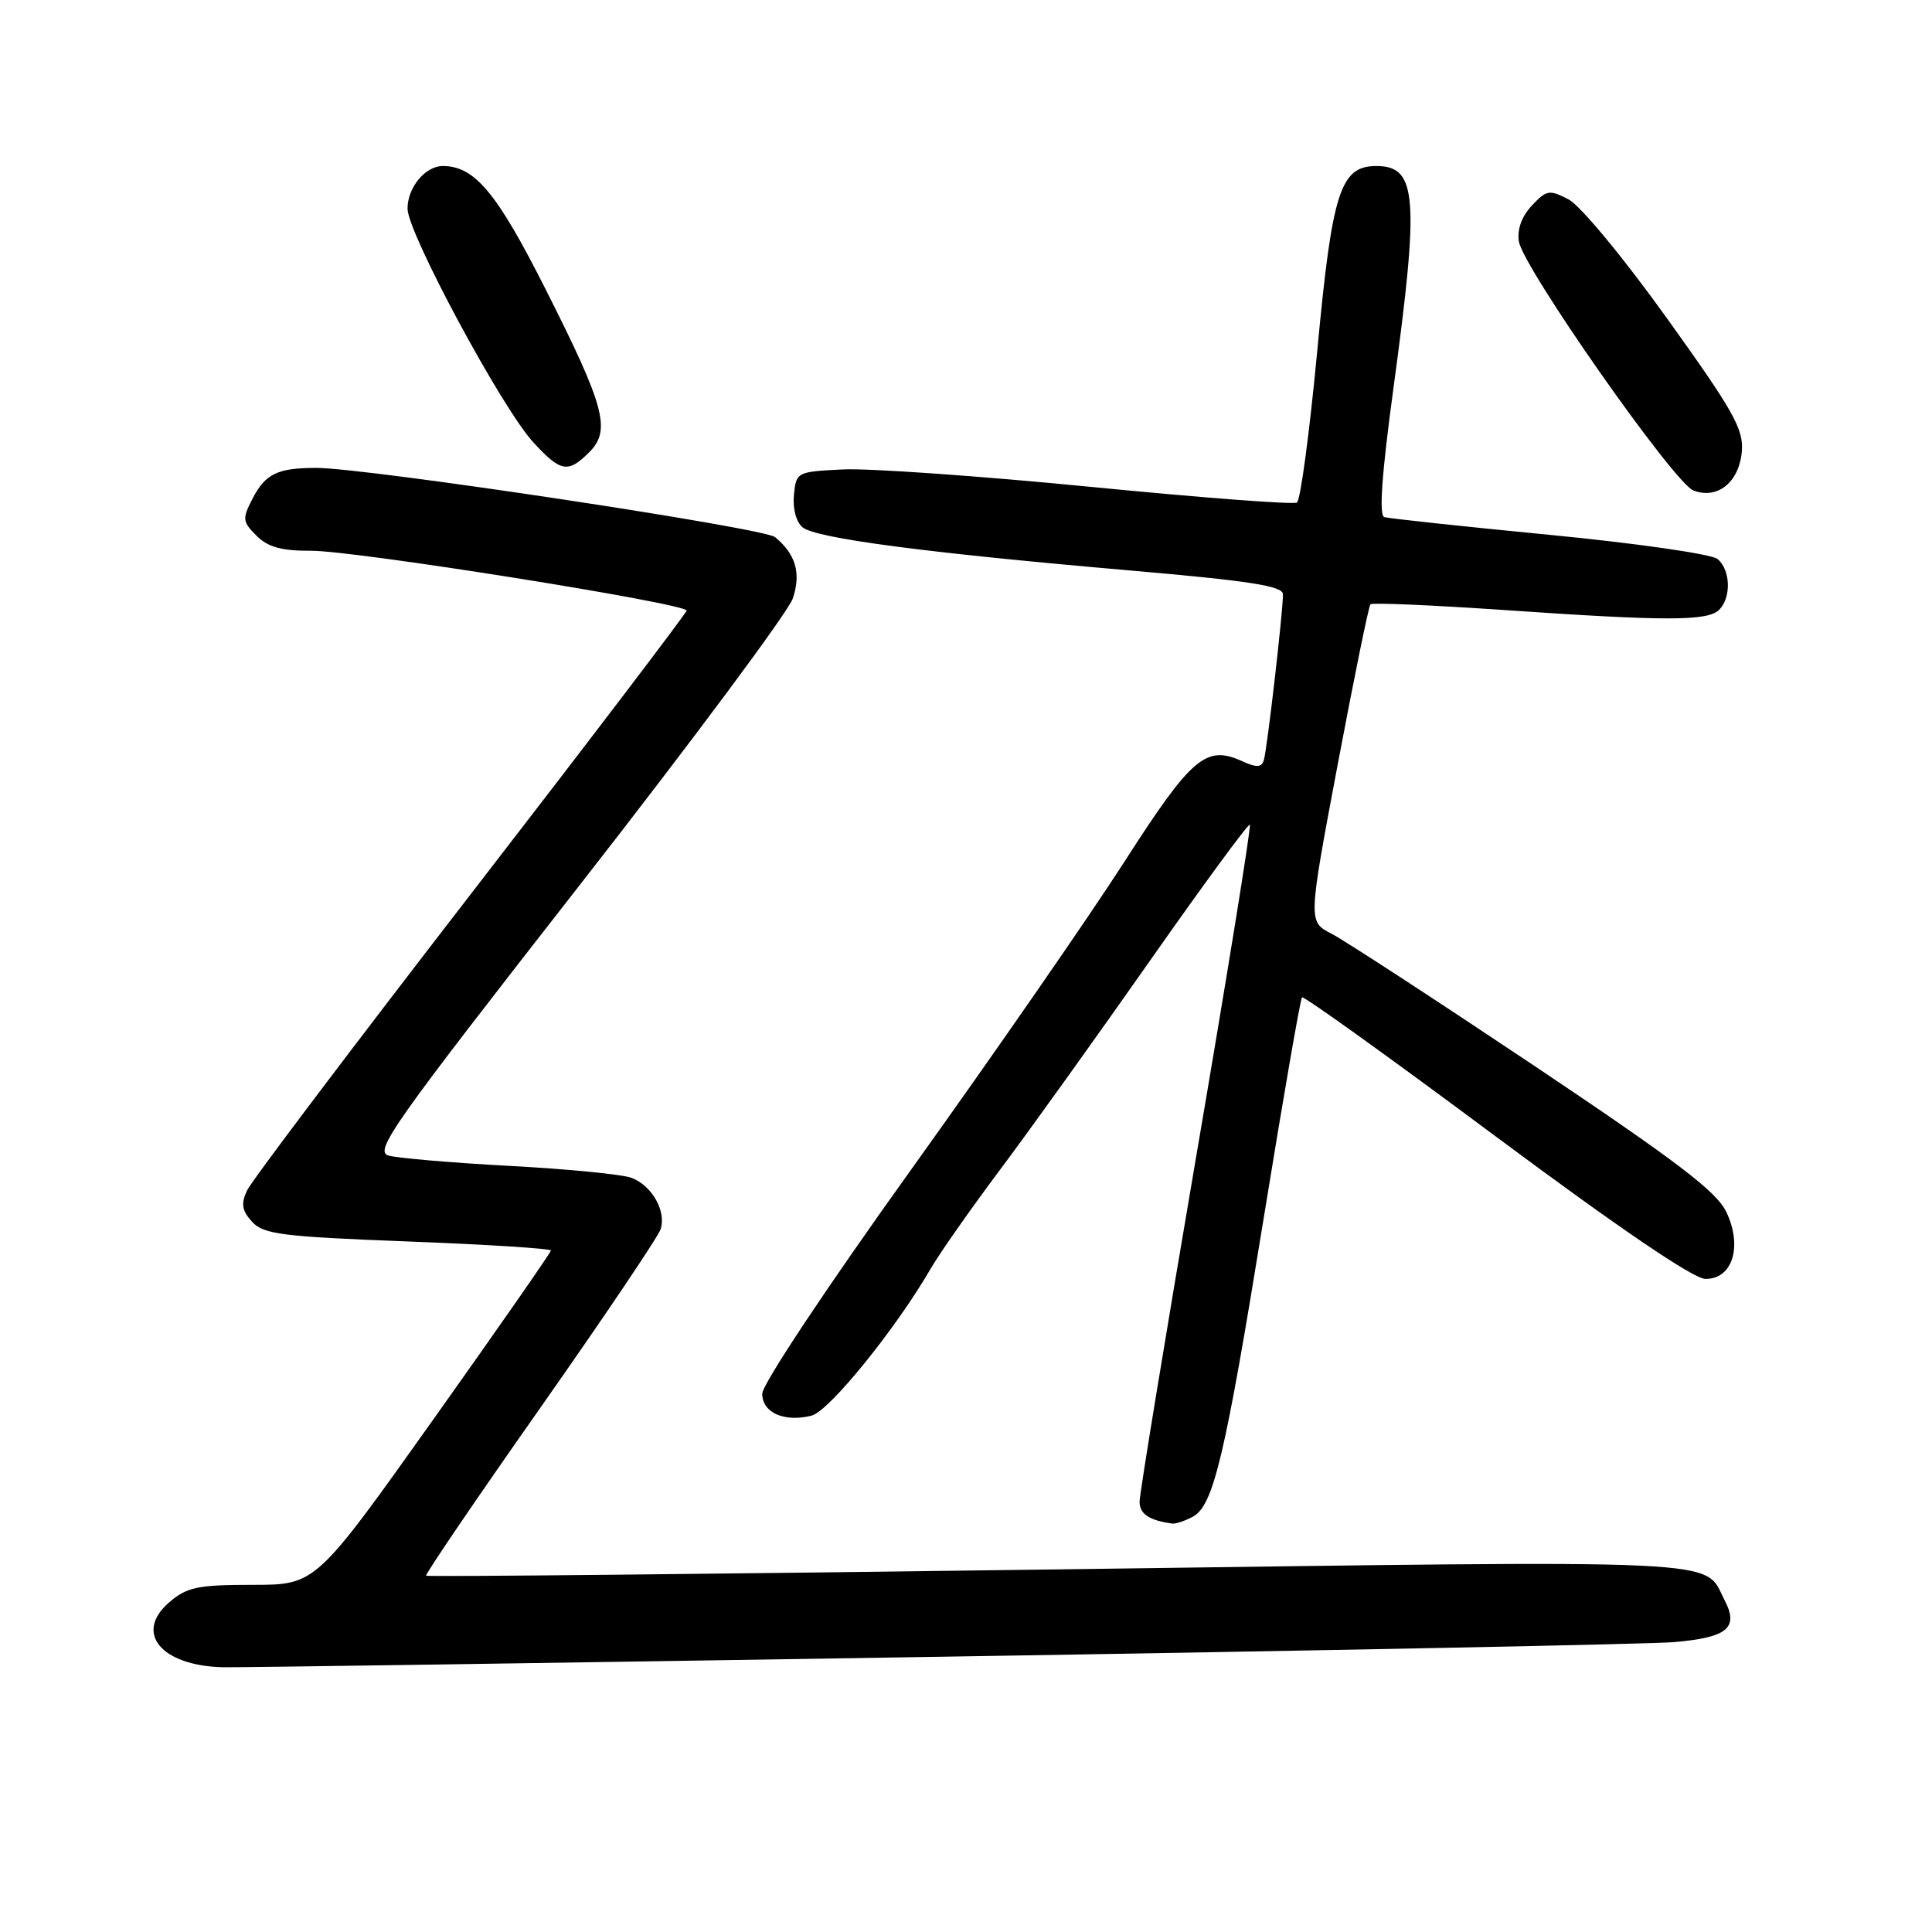 <?xml version="1.0" encoding="UTF-8" standalone="no"?>
<!DOCTYPE svg PUBLIC "-//W3C//DTD SVG 1.1//EN" "http://www.w3.org/Graphics/SVG/1.1/DTD/svg11.dtd" >
<svg xmlns="http://www.w3.org/2000/svg" xmlns:xlink="http://www.w3.org/1999/xlink" version="1.1" viewBox="0 0 256 256">
 <g >
 <path fill="currentColor"
d=" M 124.50 219.53 C 175.10 218.72 218.89 217.85 221.82 217.59 C 228.88 216.98 230.42 215.71 228.54 212.08 C 225.65 206.48 230.77 206.72 140.41 207.95 C 94.40 208.57 56.62 208.95 56.46 208.79 C 56.30 208.63 63.10 198.63 71.57 186.58 C 80.04 174.52 87.23 163.85 87.54 162.87 C 88.30 160.47 86.39 157.10 83.68 156.07 C 82.47 155.61 75.22 154.90 67.58 154.49 C 59.93 154.08 52.70 153.46 51.49 153.12 C 49.52 152.56 52.03 149.01 76.64 117.50 C 91.68 98.25 104.46 81.06 105.05 79.30 C 106.17 75.95 105.45 73.45 102.70 71.17 C 101.24 69.95 48.53 62.00 41.93 62.00 C 36.76 62.00 35.17 62.77 33.45 66.10 C 32.08 68.74 32.13 69.13 33.98 70.98 C 35.50 72.50 37.30 73.00 41.25 72.98 C 47.06 72.96 91.01 79.97 90.98 80.91 C 90.96 81.23 78.09 98.15 62.36 118.50 C 46.64 138.85 33.30 156.51 32.73 157.75 C 31.91 159.51 32.05 160.40 33.39 161.88 C 34.91 163.55 37.29 163.86 54.05 164.50 C 64.47 164.90 73.00 165.44 73.00 165.70 C 73.00 165.95 65.99 176.02 57.42 188.08 C 41.84 210.00 41.84 210.00 33.48 210.00 C 26.18 210.00 24.77 210.30 22.43 212.31 C 17.74 216.34 21.32 220.70 29.50 220.92 C 31.15 220.97 73.90 220.34 124.50 219.53 Z  M 158.04 200.98 C 160.80 199.50 162.29 193.19 167.51 161.02 C 170.05 145.35 172.31 132.36 172.52 132.15 C 172.73 131.93 184.29 140.23 198.20 150.59 C 214.56 162.76 224.37 169.43 225.96 169.46 C 229.56 169.52 230.93 165.17 228.75 160.60 C 227.45 157.87 222.23 153.91 203.31 141.23 C 190.21 132.47 178.11 124.58 176.41 123.71 C 173.33 122.12 173.33 122.12 177.25 101.31 C 179.41 89.86 181.36 80.31 181.59 80.07 C 181.83 79.84 189.78 80.18 199.26 80.83 C 220.87 82.32 226.29 82.31 227.80 80.80 C 229.43 79.17 229.31 75.51 227.58 74.07 C 226.81 73.42 216.79 71.98 205.33 70.87 C 193.88 69.76 184.02 68.70 183.43 68.52 C 182.70 68.30 183.09 62.81 184.65 51.35 C 188.09 26.05 187.78 22.00 182.37 22.00 C 177.60 22.00 176.52 25.37 174.55 46.42 C 173.53 57.23 172.32 66.30 171.85 66.59 C 171.38 66.88 159.08 65.94 144.51 64.51 C 129.94 63.08 115.20 62.04 111.76 62.20 C 105.57 62.50 105.50 62.54 105.20 65.59 C 105.02 67.38 105.50 69.17 106.34 69.87 C 108.10 71.33 122.70 73.25 149.75 75.59 C 165.66 76.97 170.00 77.65 170.00 78.75 C 170.00 81.10 167.89 99.41 167.46 100.74 C 167.16 101.70 166.49 101.73 164.61 100.87 C 159.80 98.68 157.92 100.28 149.00 114.17 C 144.32 121.45 131.61 139.80 120.75 154.95 C 109.50 170.64 101.00 183.43 101.00 184.68 C 101.00 187.19 103.92 188.49 107.54 187.58 C 109.86 187.00 118.75 176.02 123.34 168.07 C 124.48 166.11 128.60 160.22 132.51 155.00 C 136.42 149.78 145.39 137.27 152.44 127.21 C 159.49 117.16 165.42 109.08 165.61 109.28 C 165.81 109.47 162.60 129.31 158.48 153.37 C 154.37 177.43 151.00 197.95 151.00 198.98 C 151.00 200.61 152.25 201.45 155.32 201.88 C 155.76 201.95 156.99 201.54 158.04 200.98 Z  M 230.80 59.84 C 231.06 56.87 229.72 54.49 220.84 42.12 C 215.11 34.13 209.38 27.21 207.84 26.42 C 205.30 25.10 204.92 25.17 202.97 27.25 C 201.63 28.68 201.01 30.41 201.26 32.00 C 201.82 35.48 221.79 63.98 224.38 64.99 C 227.56 66.22 230.44 63.91 230.80 59.84 Z  M 78.07 59.93 C 80.99 57.01 80.16 53.90 72.32 38.38 C 65.84 25.52 62.90 22.00 58.67 22.00 C 56.35 22.00 54.00 24.84 54.00 27.65 C 54.00 30.83 66.47 54.02 70.63 58.57 C 74.28 62.56 75.26 62.74 78.07 59.93 Z "/>
</g>
</svg>